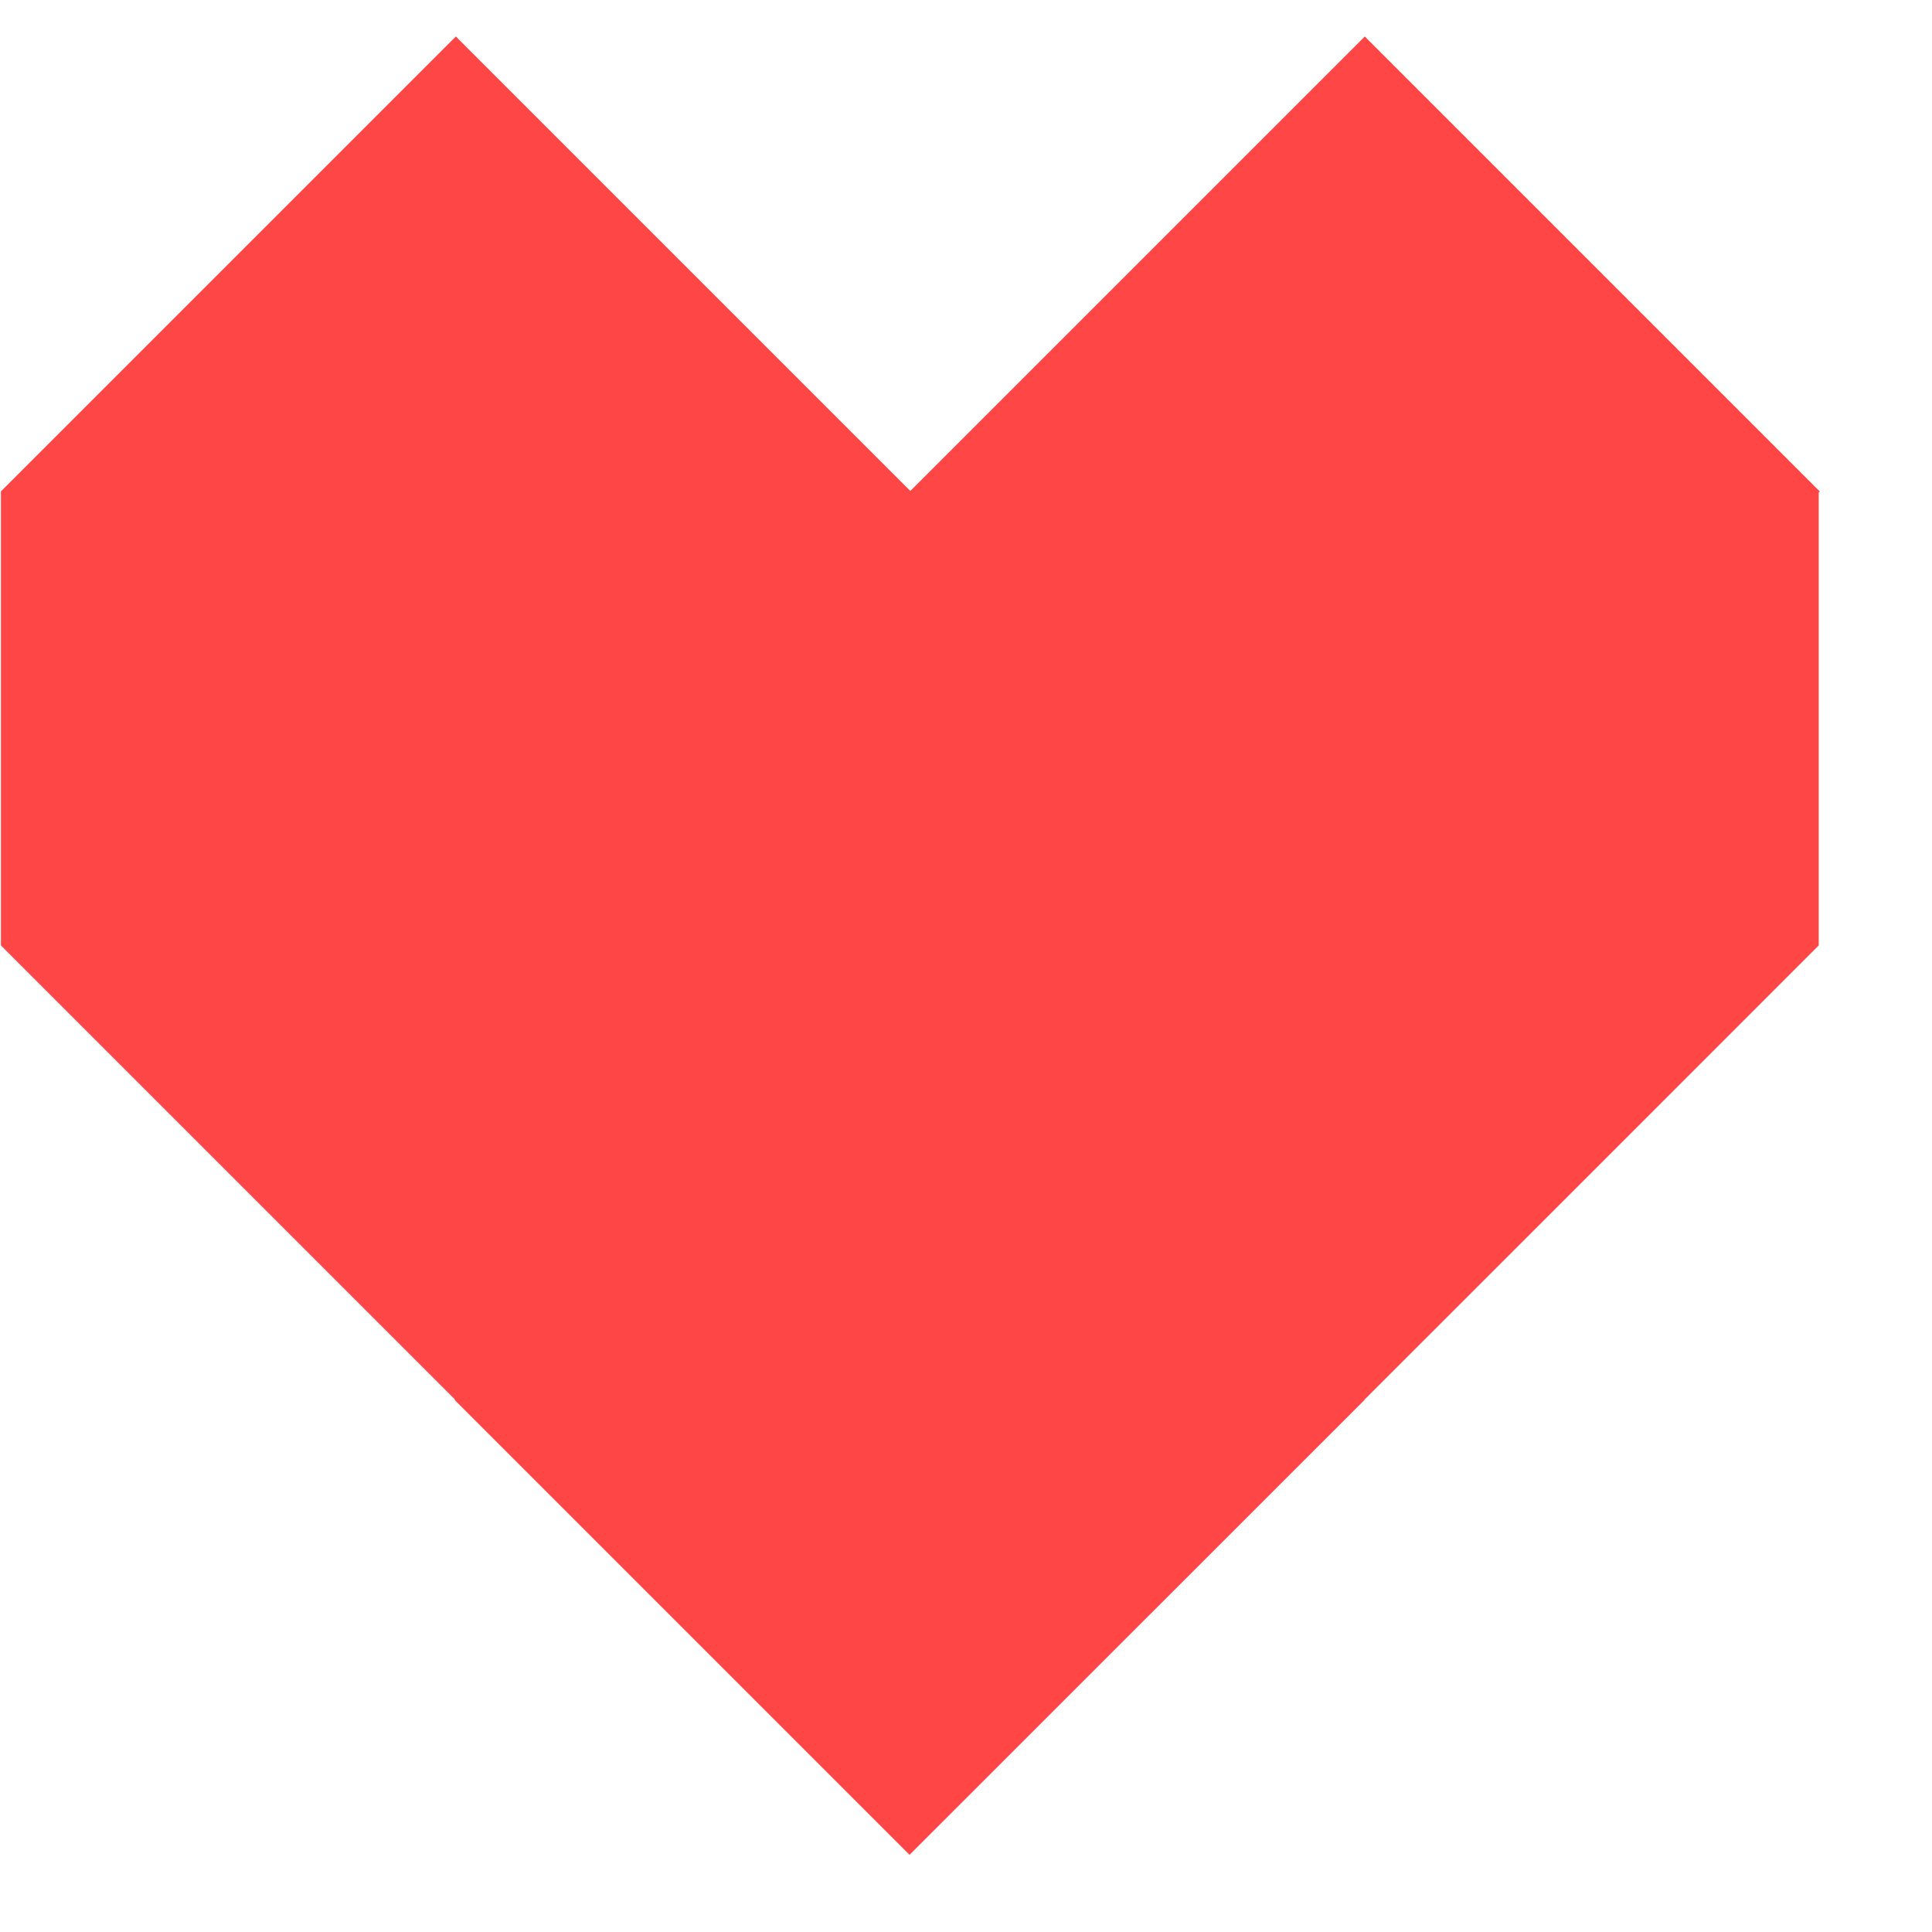 <svg width="17" height="17" viewBox="0 0 17 17" fill="none" xmlns="http://www.w3.org/2000/svg">
<path fill-rule="evenodd" clip-rule="evenodd" d="M0.008 4.325L0.008 4.325V4.32L0.01 4.322L4.011 0.321L8.01 4.32L12.009 0.321L16.013 4.325L16.003 4.334V8.318H16.004L14.005 10.318L12.006 12.316L12.007 12.318L8.003 16.321L4 12.318L4.003 12.314L2.007 10.318L0.008 8.319H0.008V4.325L0.008 4.325ZM12.005 8.324L12.005 8.324V12.315L12.005 12.316V8.324ZM4.007 8.324V12.311L4.007 12.31V8.324L4.007 8.324Z" fill="#FF4646"/>
</svg>
